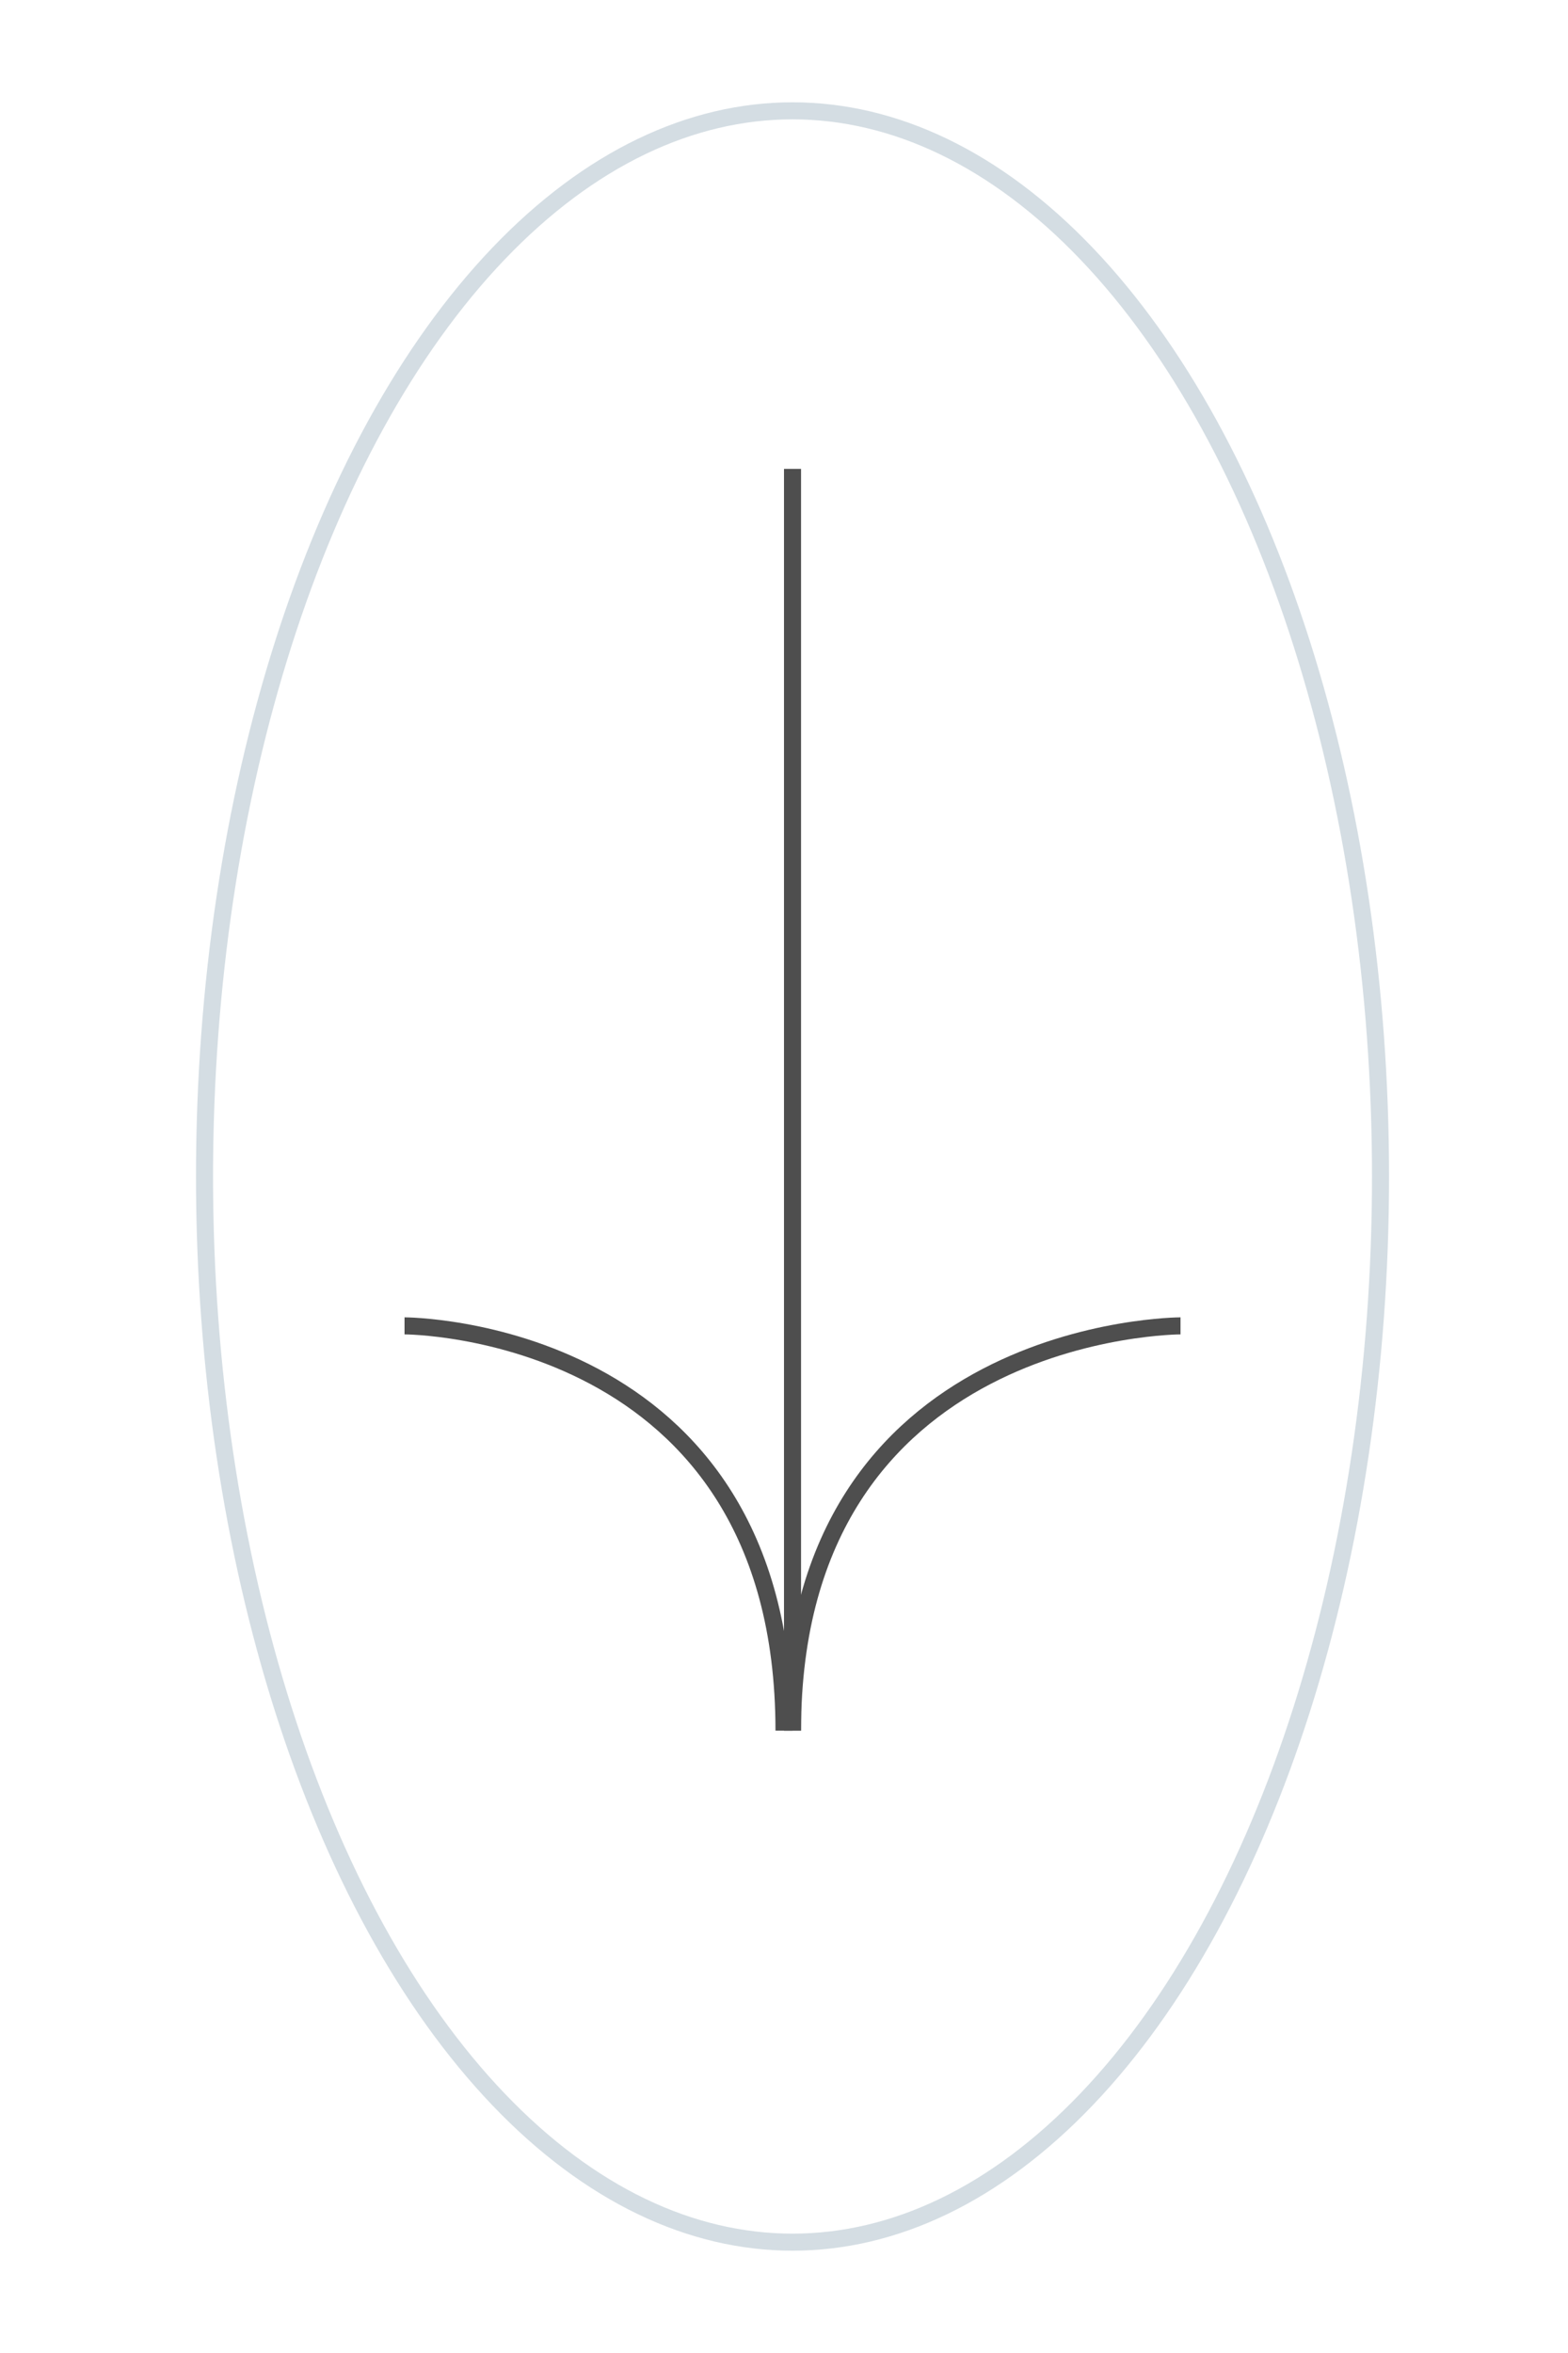 <?xml version="1.0" encoding="utf-8"?>
<!-- Generator: Adobe Illustrator 25.0.1, SVG Export Plug-In . SVG Version: 6.00 Build 0)  -->
<svg version="1.1" id="레이어_1" xmlns="http://www.w3.org/2000/svg" xmlns:xlink="http://www.w3.org/1999/xlink" x="0px"
	 y="0px" viewBox="0 0 184 276" style="enable-background:new 0 0 184 276;" xml:space="preserve">
<style type="text/css">
	.st0{fill:none;stroke:#4E4E4E;stroke-width:2;stroke-miterlimit:10;}
	.st1{fill:none;stroke:#D4DDE3;stroke-width:2;stroke-miterlimit:10;}
</style>
<line class="st0" x1="93" y1="55" x2="93" y2="203"/>
<path class="st0" d="M47.47,155.52c0,0,44.53,0,44.53,47.48"/>
<path class="st0" d="M138.53,155.52c0,0-45.53,0-45.53,47.48"/>
<ellipse class="st1" cx="93" cy="138" rx="69" ry="125"/>
</svg>

